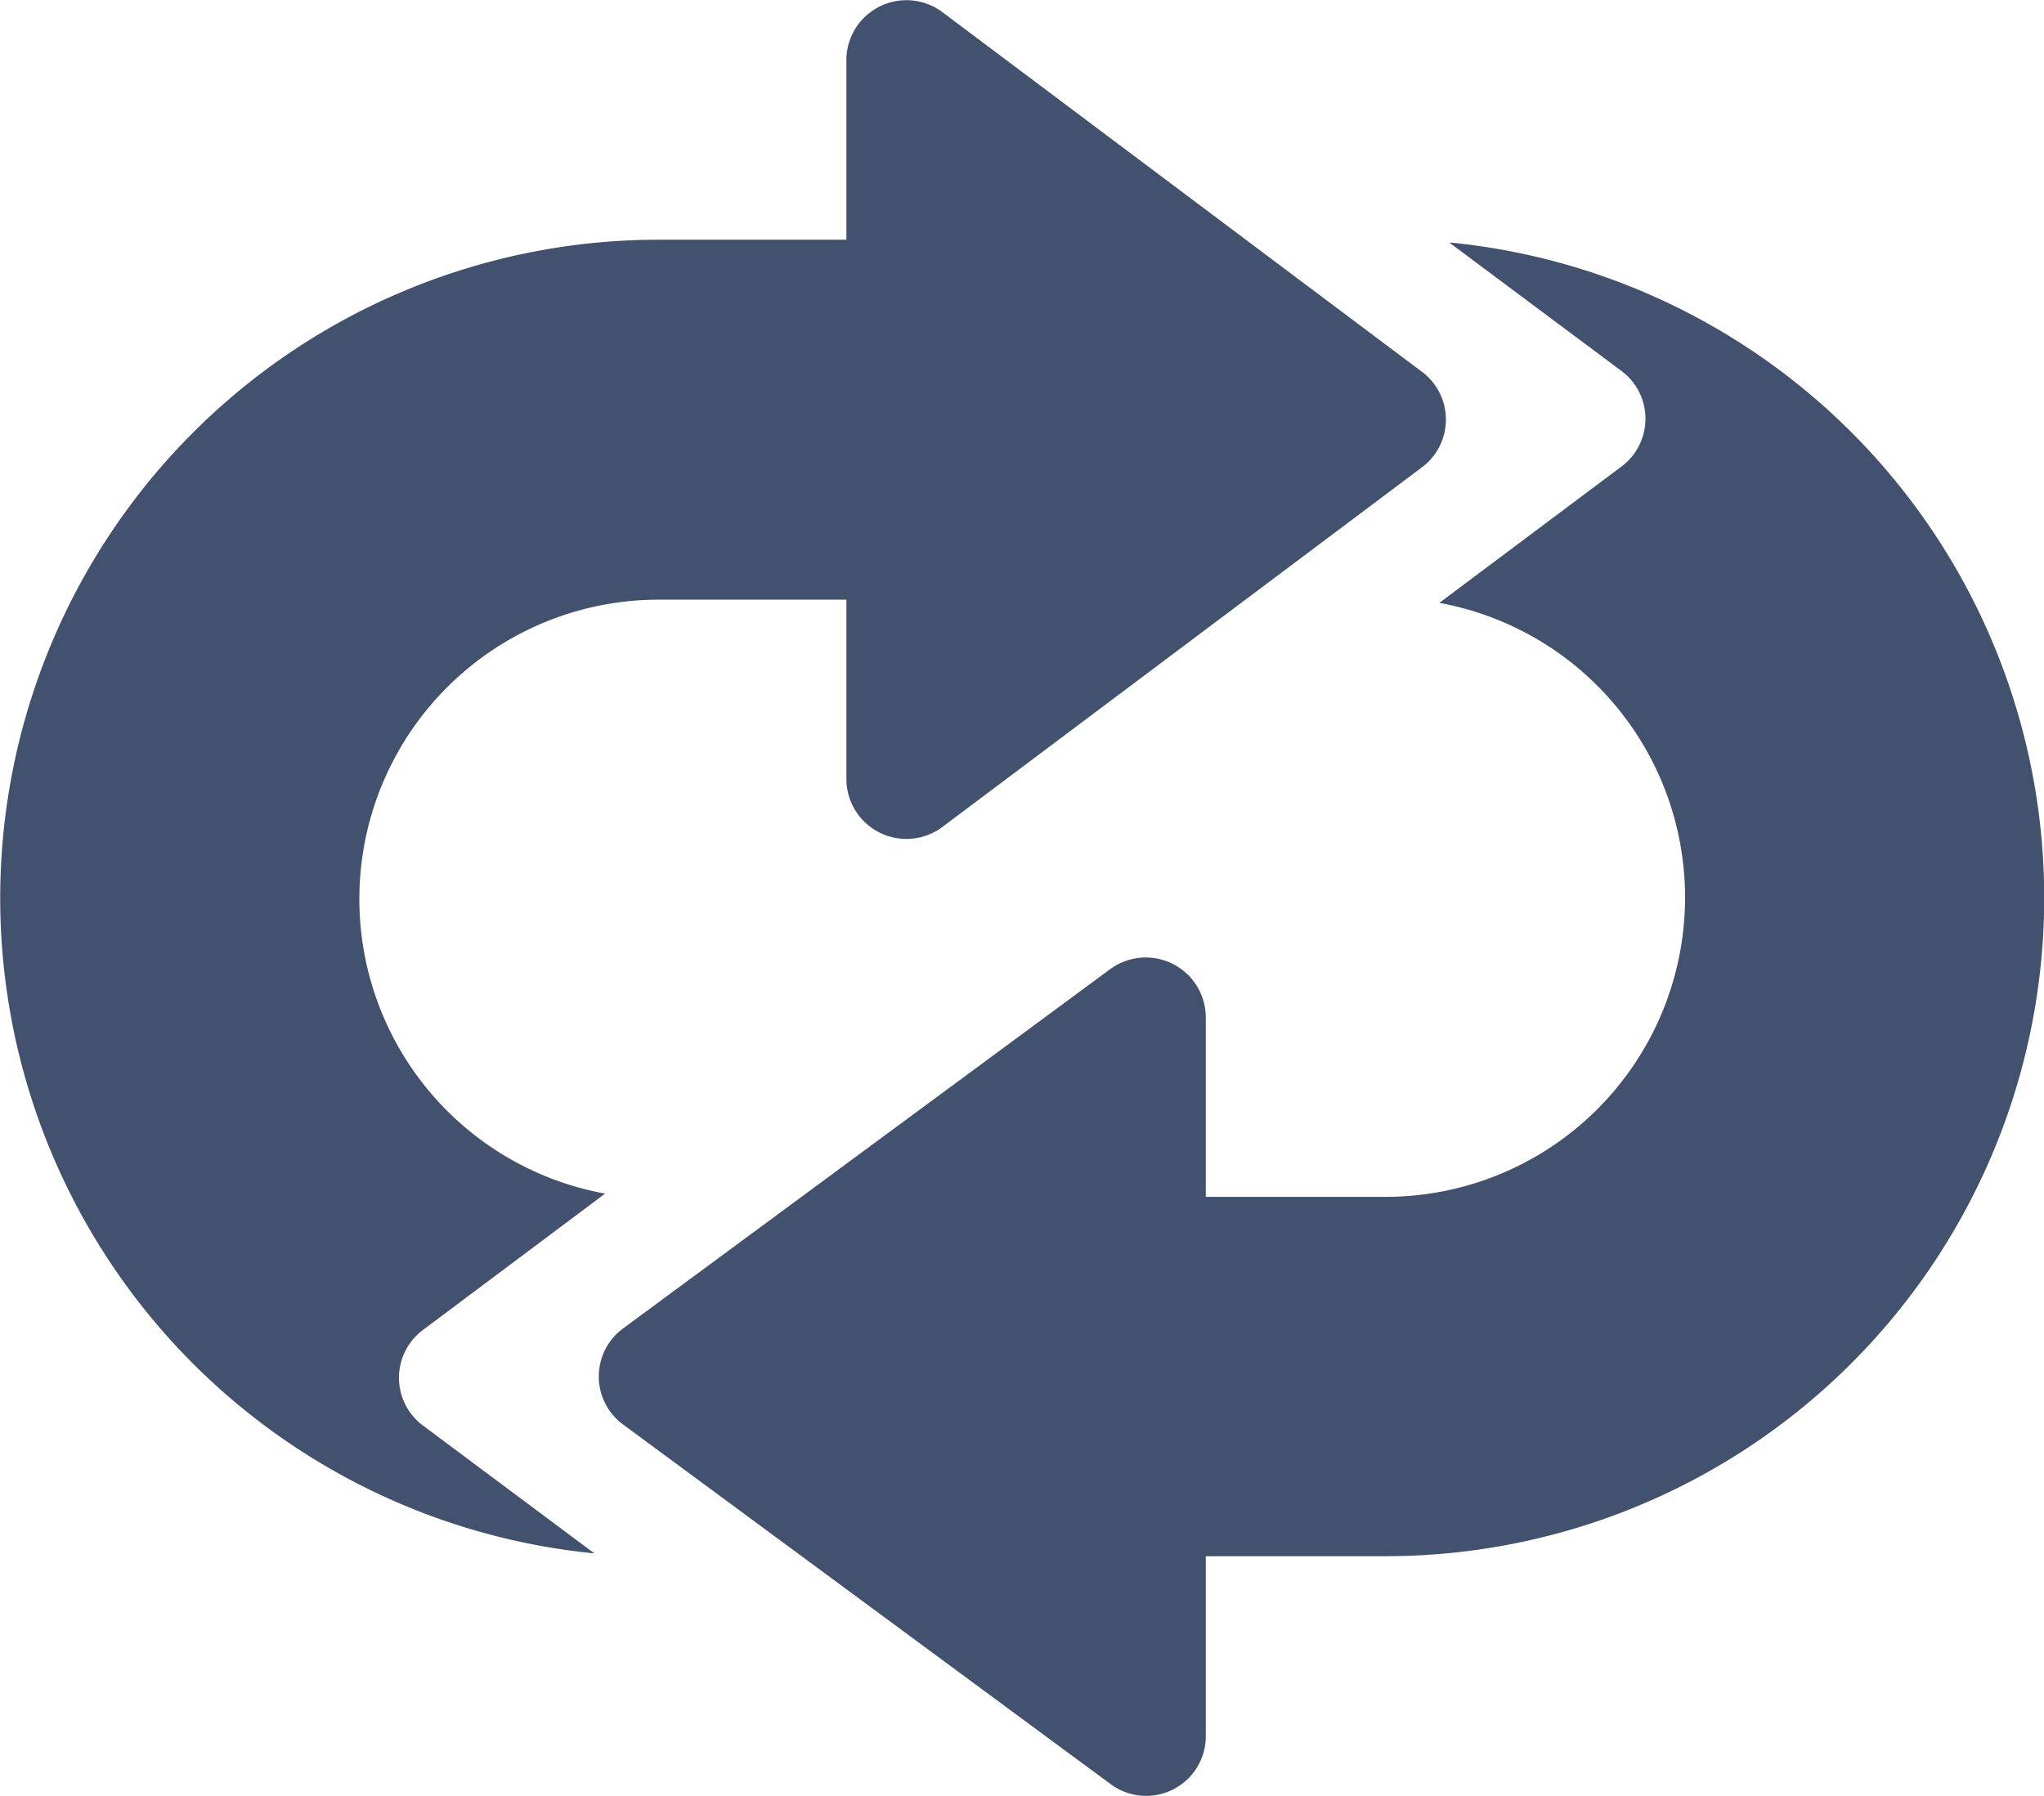 <svg xmlns="http://www.w3.org/2000/svg" width="24" height="21.095" viewBox="0 0 24 21.095"><defs><style>.a{fill:#42526e;}</style></defs><g transform="translate(0 -30.985)"><g transform="translate(0 30.985)"><g transform="translate(0 0)"><path class="a" d="M16.688,35.345l-5.625-4.219a.705.705,0,0,0-1.125.563V33.8h-2.2a7.732,7.732,0,0,0-.759,15.427l-2.011-1.5a.7.7,0,0,1,0-1.125l2.137-1.6a3.516,3.516,0,0,1,.633-6.975h2.2v2.109a.705.705,0,0,0,1.125.562l5.625-4.219A.7.7,0,0,0,16.688,35.345Z" transform="translate(0 -30.985)"/></g></g><g transform="translate(7.031 33.84)"><g transform="translate(0 0)"><path class="a" d="M159.987,91.884l2.011,1.5a.7.7,0,0,1,0,1.125l-2.137,1.6a3.516,3.516,0,0,1-.633,6.975h-2.109v-2.109a.705.705,0,0,0-1.125-.563l-5.719,4.219a.7.7,0,0,0,0,1.125l5.719,4.219a.7.7,0,0,0,1.125-.562v-2.109h2.109a7.732,7.732,0,0,0,.759-15.427Z" transform="translate(-149.992 -91.884)"/></g></g></g></svg>